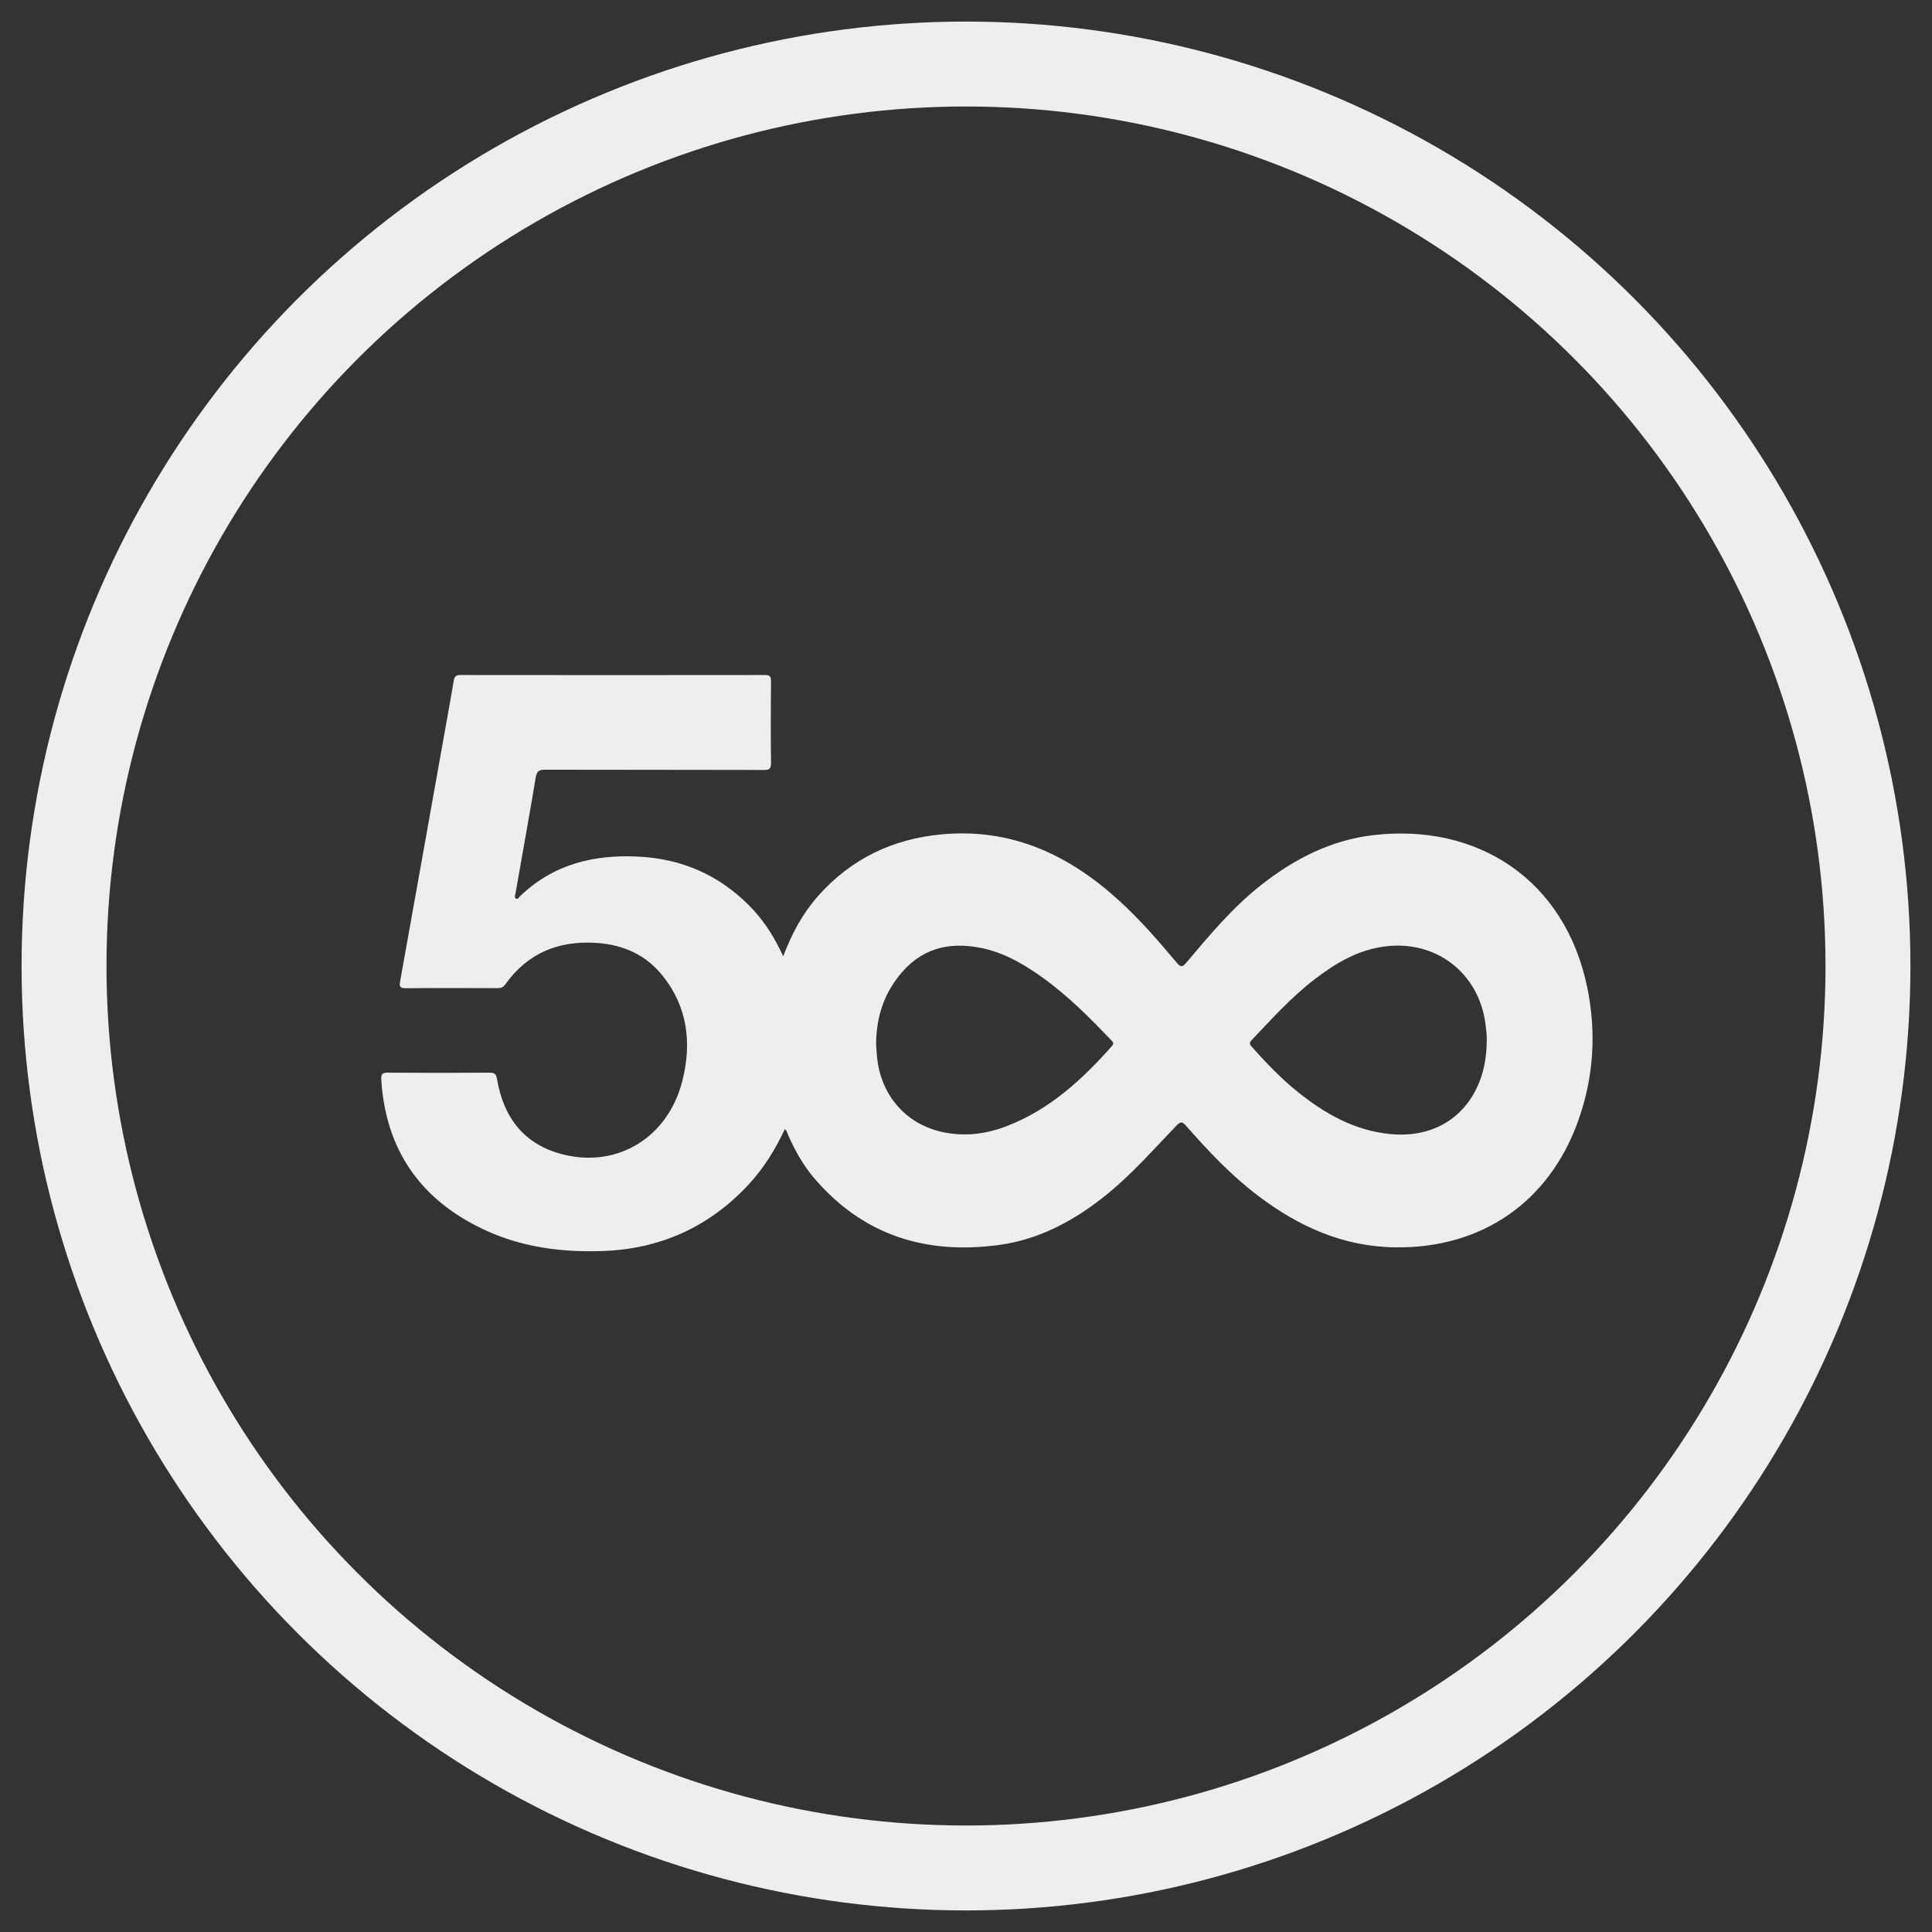 <?xml version="1.0" encoding="utf-8"?>
<!-- Generator: Adobe Illustrator 16.0.0, SVG Export Plug-In . SVG Version: 6.00 Build 0)  -->
<!DOCTYPE svg PUBLIC "-//W3C//DTD SVG 1.1//EN" "http://www.w3.org/Graphics/SVG/1.1/DTD/svg11.dtd">
<svg version="1.1" id="Layer_1" xmlns="http://www.w3.org/2000/svg" xmlns:xlink="http://www.w3.org/1999/xlink" x="0px" y="0px"
	 width="91px" height="91px" viewBox="0 0 91 91" enable-background="new 0 0 91 91" xml:space="preserve">
<rect x="0" y="0" width="91" height="91" fill="#333333" stroke="none"/>
<circle fill="none" stroke="#EEEEEE" stroke-width="4" stroke-miterlimit="10" cx="45.5" cy="45.5" r="42.484"/>
<path fill="#EEEEEE" d="M64.682,39.336c-1.988,0.232-3.707,1.115-5.264,2.336c-1.352,1.062-2.445,2.371-3.543,3.675
	c-0.191,0.227-0.271,0.208-0.455-0.009c-0.852-1.016-1.72-2.018-2.701-2.912c-2.365-2.161-5.07-3.432-8.36-3.127
	c-2.335,0.215-4.3,1.168-5.854,2.936c-0.709,0.807-1.207,1.737-1.613,2.805c-0.07-0.146-0.112-0.229-0.153-0.312
	c-0.375-0.761-0.84-1.458-1.438-2.062c-1.432-1.447-3.168-2.209-5.201-2.317c-2.114-0.114-4.03,0.35-5.604,1.862
	c-0.055,0.054-0.107,0.166-0.199,0.108c-0.084-0.05-0.031-0.155-0.017-0.231c0.317-1.823,0.651-3.644,0.954-5.469
	c0.053-0.32,0.18-0.367,0.464-0.365c3.431,0.009,6.858,0.002,10.288,0.012c0.266,0.001,0.333-0.07,0.331-0.332
	c-0.017-1.283-0.013-2.567-0.002-3.85c0.002-0.215-0.05-0.289-0.277-0.289c-4.786,0.006-9.573,0.006-14.36,0
	c-0.203,0-0.272,0.068-0.304,0.256c-0.093,0.57-0.198,1.139-0.299,1.707c-0.743,4.16-1.483,8.32-2.231,12.479
	c-0.043,0.238,0.008,0.312,0.258,0.31c1.443-0.013,2.885-0.008,4.324-0.004c0.16,0,0.274-0.033,0.373-0.175
	c1.062-1.489,2.529-2.079,4.324-1.954c1.247,0.088,2.311,0.566,3.092,1.549c1.18,1.481,1.375,3.181,0.922,4.959
	c-0.674,2.644-3.032,4.097-5.599,3.459c-1.839-0.455-2.819-1.728-3.128-3.554c-0.041-0.233-0.107-0.305-0.35-0.303
	c-1.598,0.013-3.197,0.013-4.797,0c-0.25,0-0.32,0.062-0.305,0.314c0.202,3.312,1.836,5.658,4.811,7.066
	c1.775,0.842,3.682,1.09,5.628,1.021c2.69-0.096,4.975-1.12,6.823-3.088c0.733-0.78,1.293-1.68,1.746-2.653
	c0.104,0.077,0.115,0.188,0.157,0.28c0.323,0.736,0.716,1.433,1.239,2.043c2.305,2.693,5.27,3.599,8.701,3.132
	c1.939-0.265,3.599-1.183,5.1-2.404c1.188-0.967,2.191-2.118,3.249-3.217c0.211-0.22,0.29-0.177,0.465,0.022
	c1.036,1.178,2.11,2.319,3.365,3.271c1.922,1.459,4.024,2.414,6.495,2.441c4.049,0.049,7.218-2.123,8.589-5.934
	c0.741-2.059,0.875-4.17,0.436-6.307C73.717,41.439,69.604,38.76,64.682,39.336z M52.379,49.264c-1.396,1.58-2.93,2.988-4.938,3.77
	c-0.941,0.367-1.91,0.5-2.907,0.316c-1.815-0.33-3.067-1.738-3.229-3.615c-0.019-0.198-0.027-0.397-0.039-0.521
	c0-1.348,0.397-2.479,1.231-3.435c1.076-1.229,2.453-1.446,3.968-1.071c0.994,0.248,1.857,0.773,2.68,1.365
	c1.184,0.854,2.203,1.883,3.205,2.932C52.43,49.09,52.48,49.146,52.379,49.264z M69.684,50.951
	c-0.688,1.744-2.246,2.646-4.172,2.467c-1.709-0.158-3.111-0.961-4.406-2.004c-0.782-0.627-1.471-1.354-2.139-2.102
	c-0.092-0.104-0.146-0.177-0.021-0.312c0.949-0.998,1.869-2.024,2.968-2.869c0.985-0.756,2.03-1.383,3.3-1.551
	c2.416-0.319,4.453,1.248,4.756,3.668c0.035,0.271,0.065,0.543,0.059,0.728C70.023,49.715,69.924,50.35,69.684,50.951z"/>
</svg>
